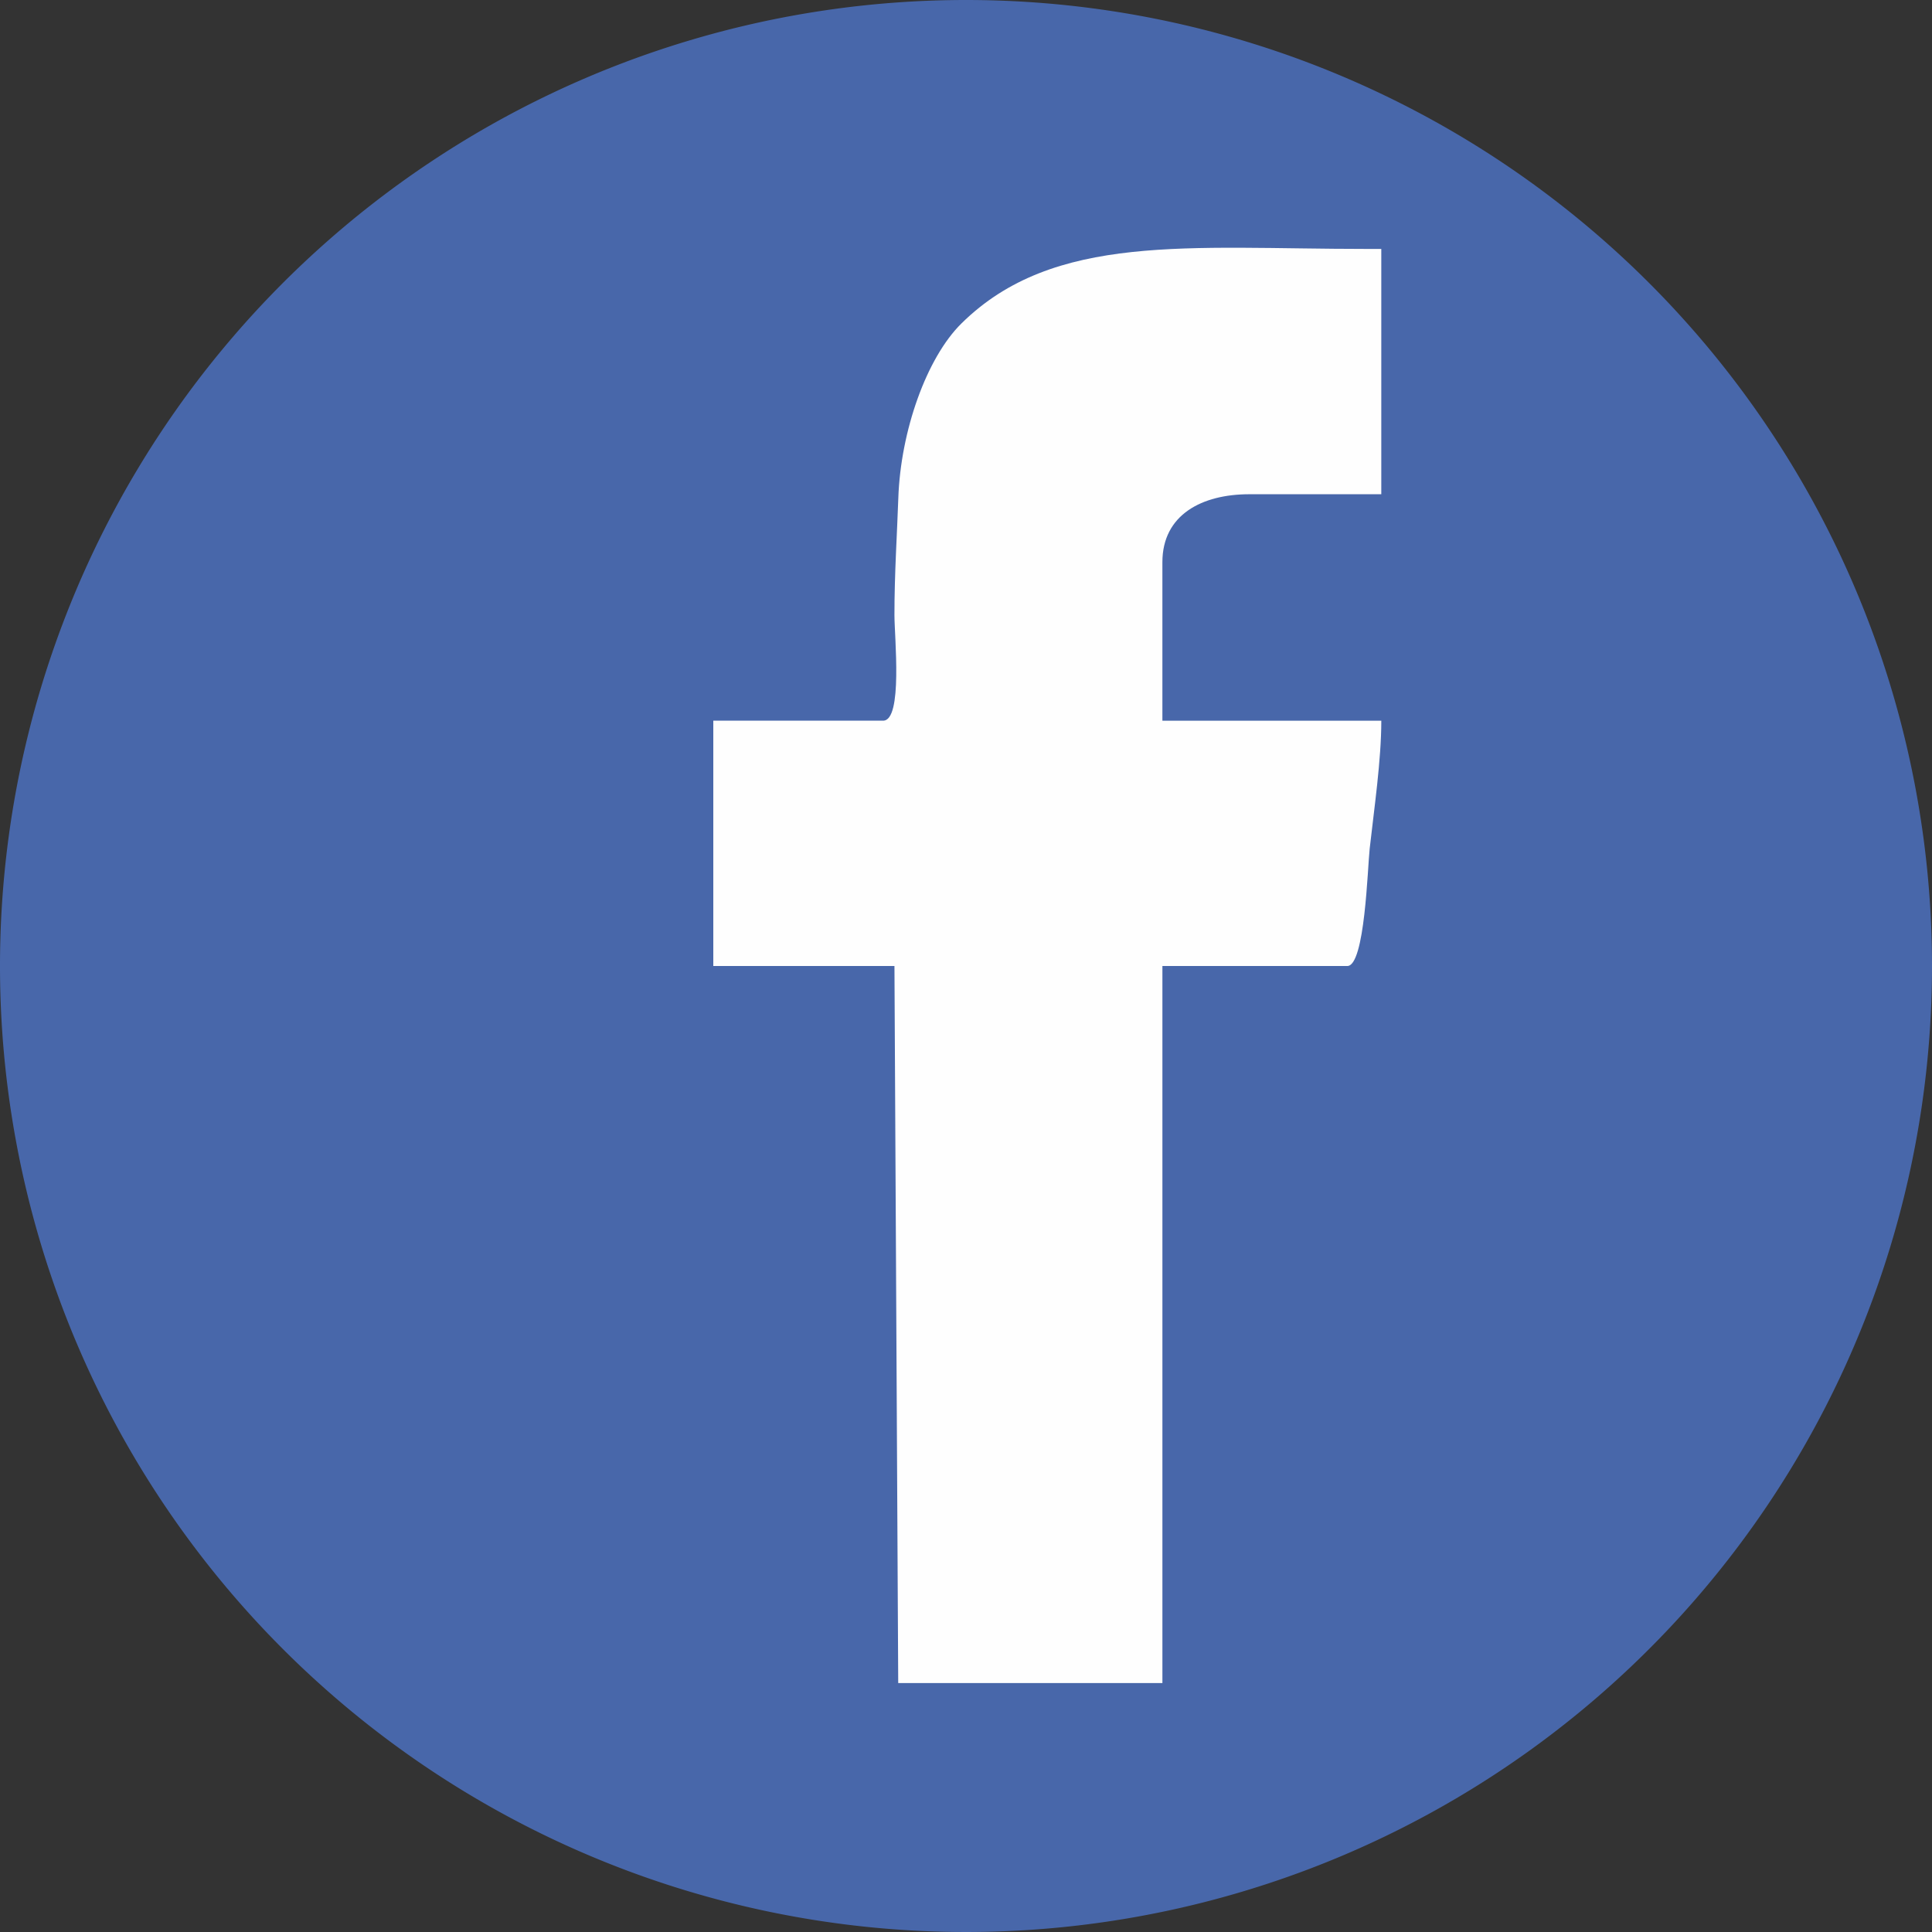 <?xml version="1.0" encoding="UTF-8" standalone="no"?>
<svg

   xmlns:dc="http://purl.org/dc/elements/1.1/"
   xmlns:cc="http://creativecommons.org/ns#"
   xmlns:rdf="http://www.w3.org/1999/02/22-rdf-syntax-ns#"
   xmlns:svg="http://www.w3.org/2000/svg"
   xmlns="http://www.w3.org/2000/svg"
   viewBox="0 0 144 144"
   id="svg7"
   height="26"
   width="26"
   version="1.1">
  <rect x="0" y="0" width="144" height="144" fill="#333333" stroke="none"/>
  <defs
     id="defs11" />
  <g
     transform="translate(-24,-24)"
     id="Layer1000">
    <path
       id="path2"
       style="fill:#4867aa;fill-rule:evenodd"
       d="M 96,24 A 72,72 0 0 1 168,96 72,72 0 1 1 96,24 Z" />
    <path
       id="path4"
       style="fill:#fefefe;fill-rule:evenodd"
       d="m 90.948,149.446 h 19.691 V 96 h 13.784 c 1.312,0 1.508,-7.333 1.665,-8.743 0.327,-2.936 0.867,-6.602 0.867,-9.541 H 110.638 V 65.901 c 0,-3.544 2.96,-5.063 6.47,-5.063 h 9.845 V 42.554 h -1.125 c -13.184,0 -23.283,-1.242 -30.169,5.555 -2.605,2.571 -4.534,8.023 -4.704,13.018 -0.089,2.616 -0.289,5.62 -0.289,8.712 0,1.636 0.638,7.876 -0.844,7.876 H 77.165 V 96 h 13.502 z" />
  </g>
</svg>
